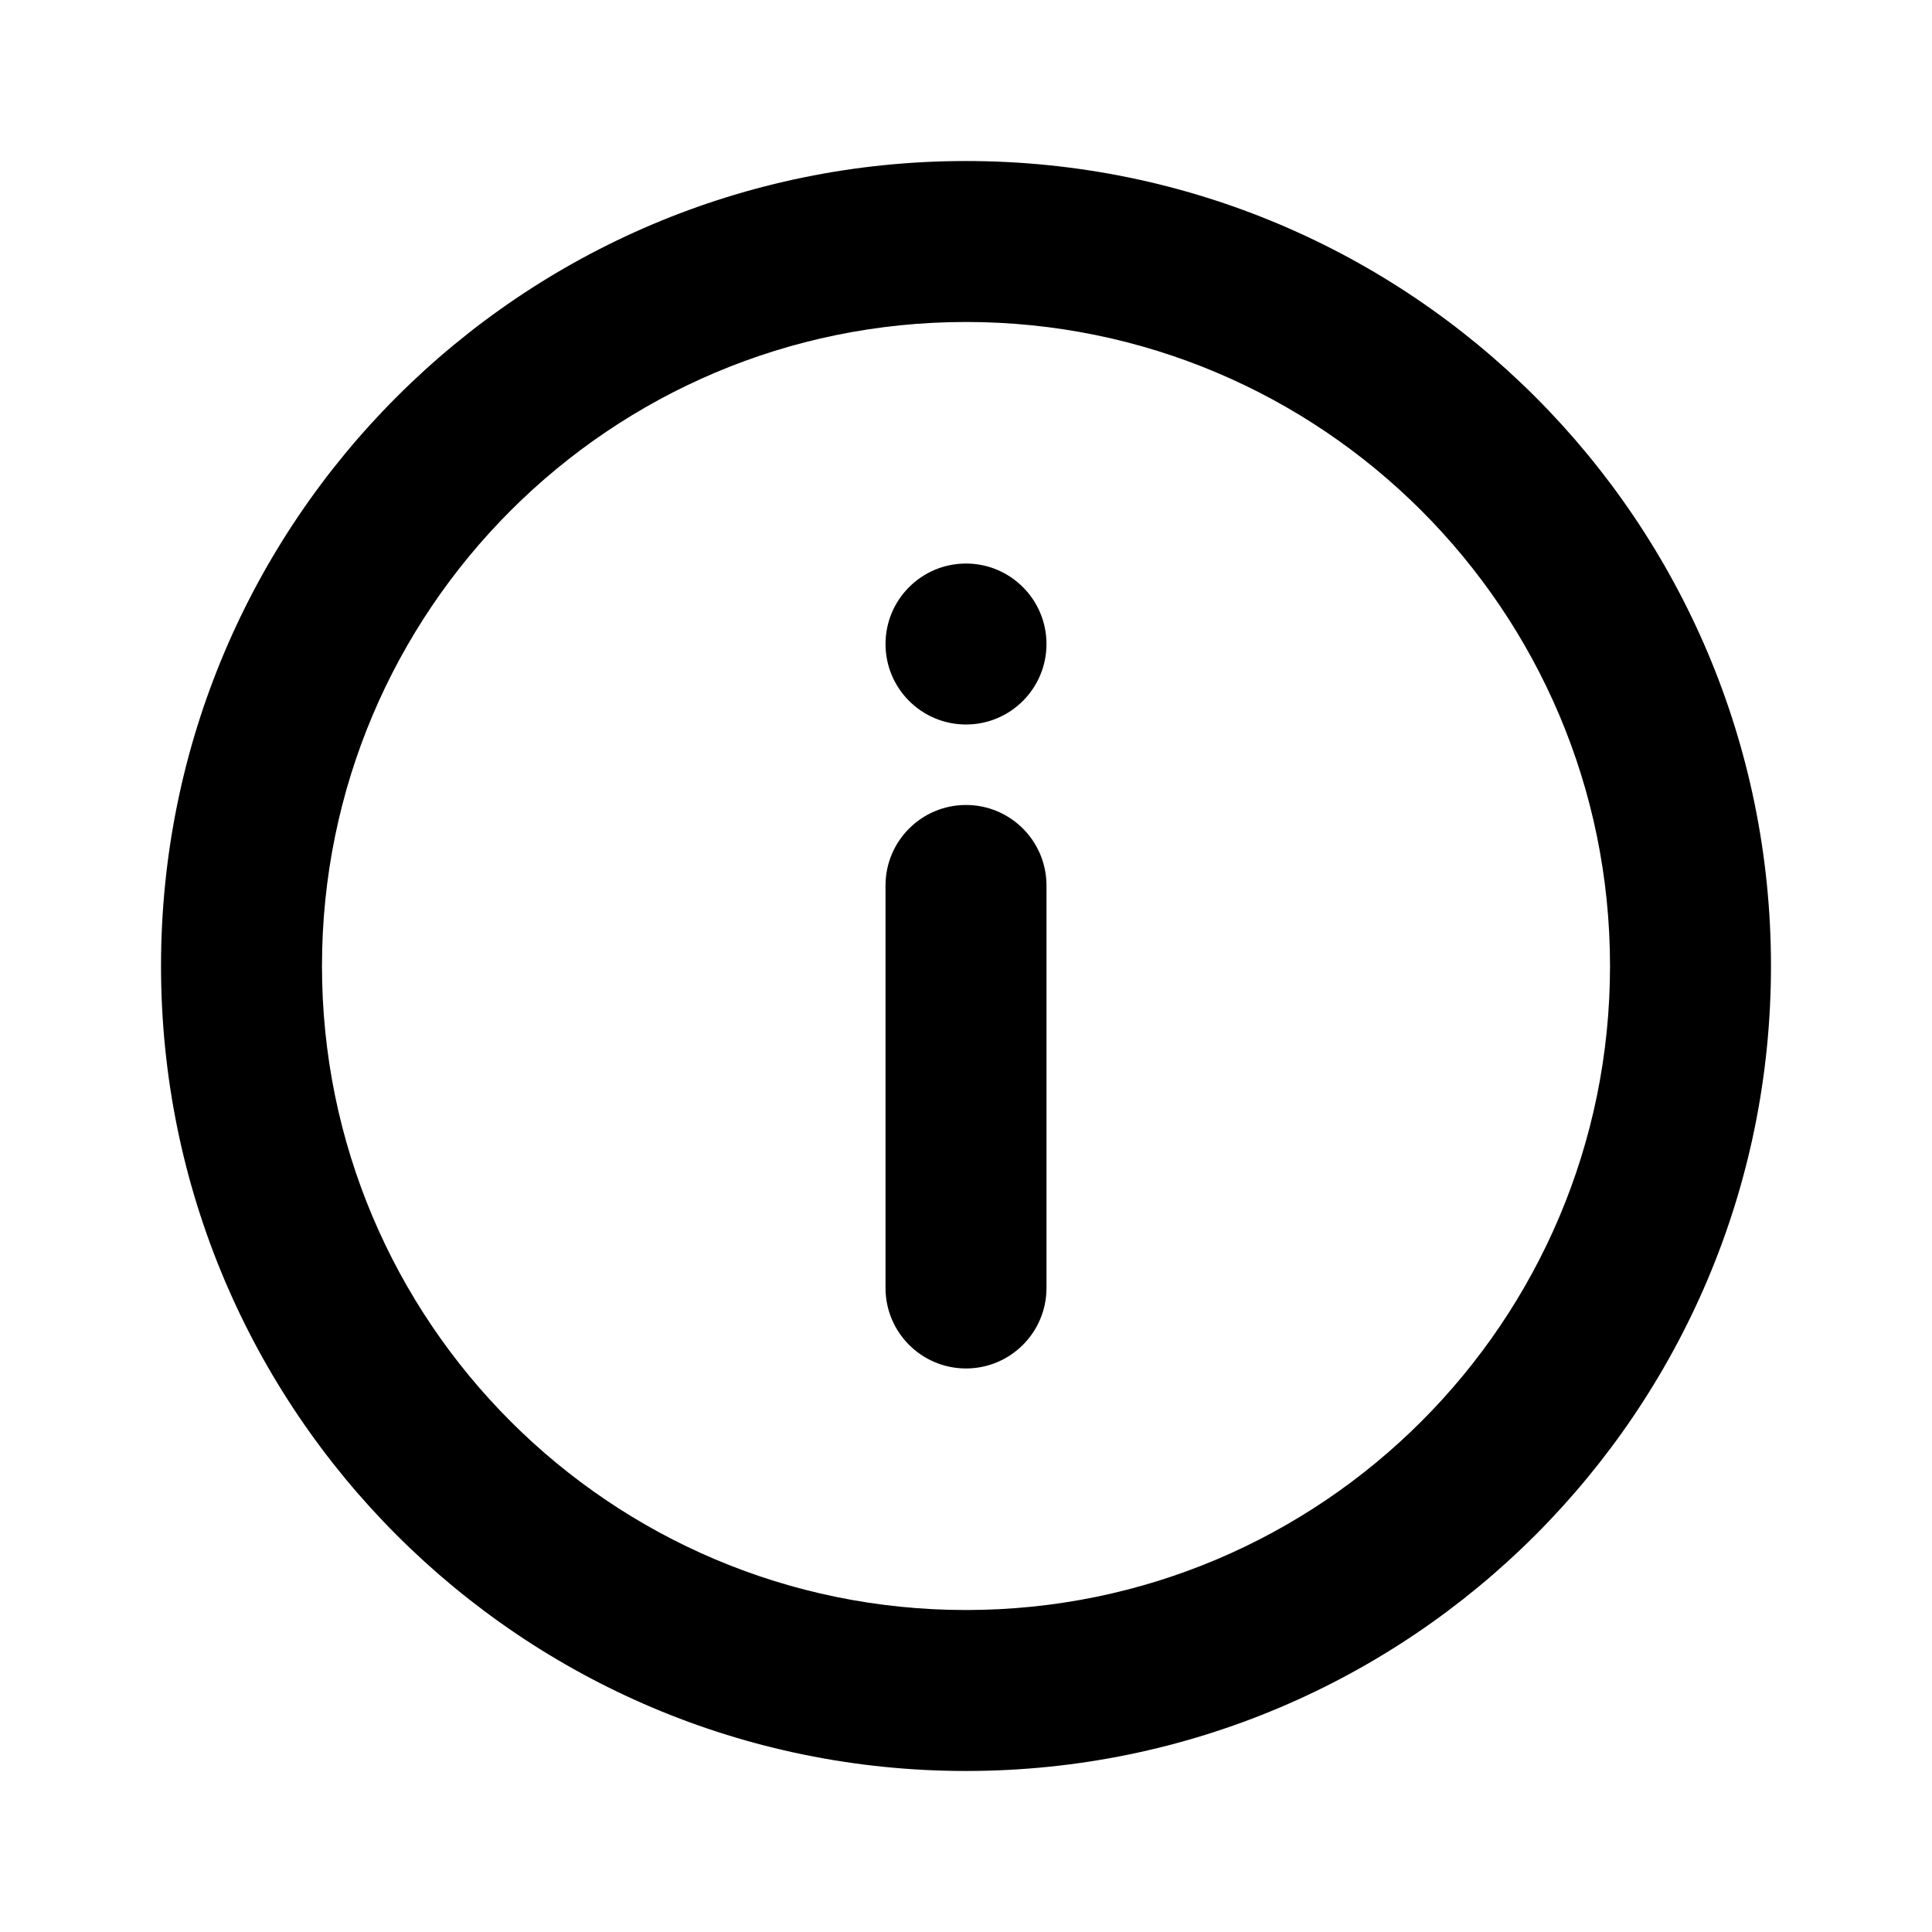 <!-- Generated by IcoMoon.io -->
<svg version="1.1" xmlns="http://www.w3.org/2000/svg" width="32" height="32" viewBox="0 0 32 32">
<title>info</title>
<path d="M16 29.333c-7.364 0-13.333-5.969-13.333-13.333s5.969-13.333 13.333-13.333 13.333 5.969 13.333 13.333-5.969 13.333-13.333 13.333zM16 26.667c5.891 0 10.667-4.776 10.667-10.667s-4.776-10.667-10.667-10.667v0c-5.891 0-10.667 4.776-10.667 10.667s4.776 10.667 10.667 10.667v0zM16 13.333c0.736 0 1.333 0.597 1.333 1.333v0 6.667c0 0.736-0.597 1.333-1.333 1.333s-1.333-0.597-1.333-1.333v0-6.667c0-0.736 0.597-1.333 1.333-1.333v0zM16 12c-0.736 0-1.333-0.597-1.333-1.333s0.597-1.333 1.333-1.333v0c0.736 0 1.333 0.597 1.333 1.333s-0.597 1.333-1.333 1.333v0z"></path>
</svg>
